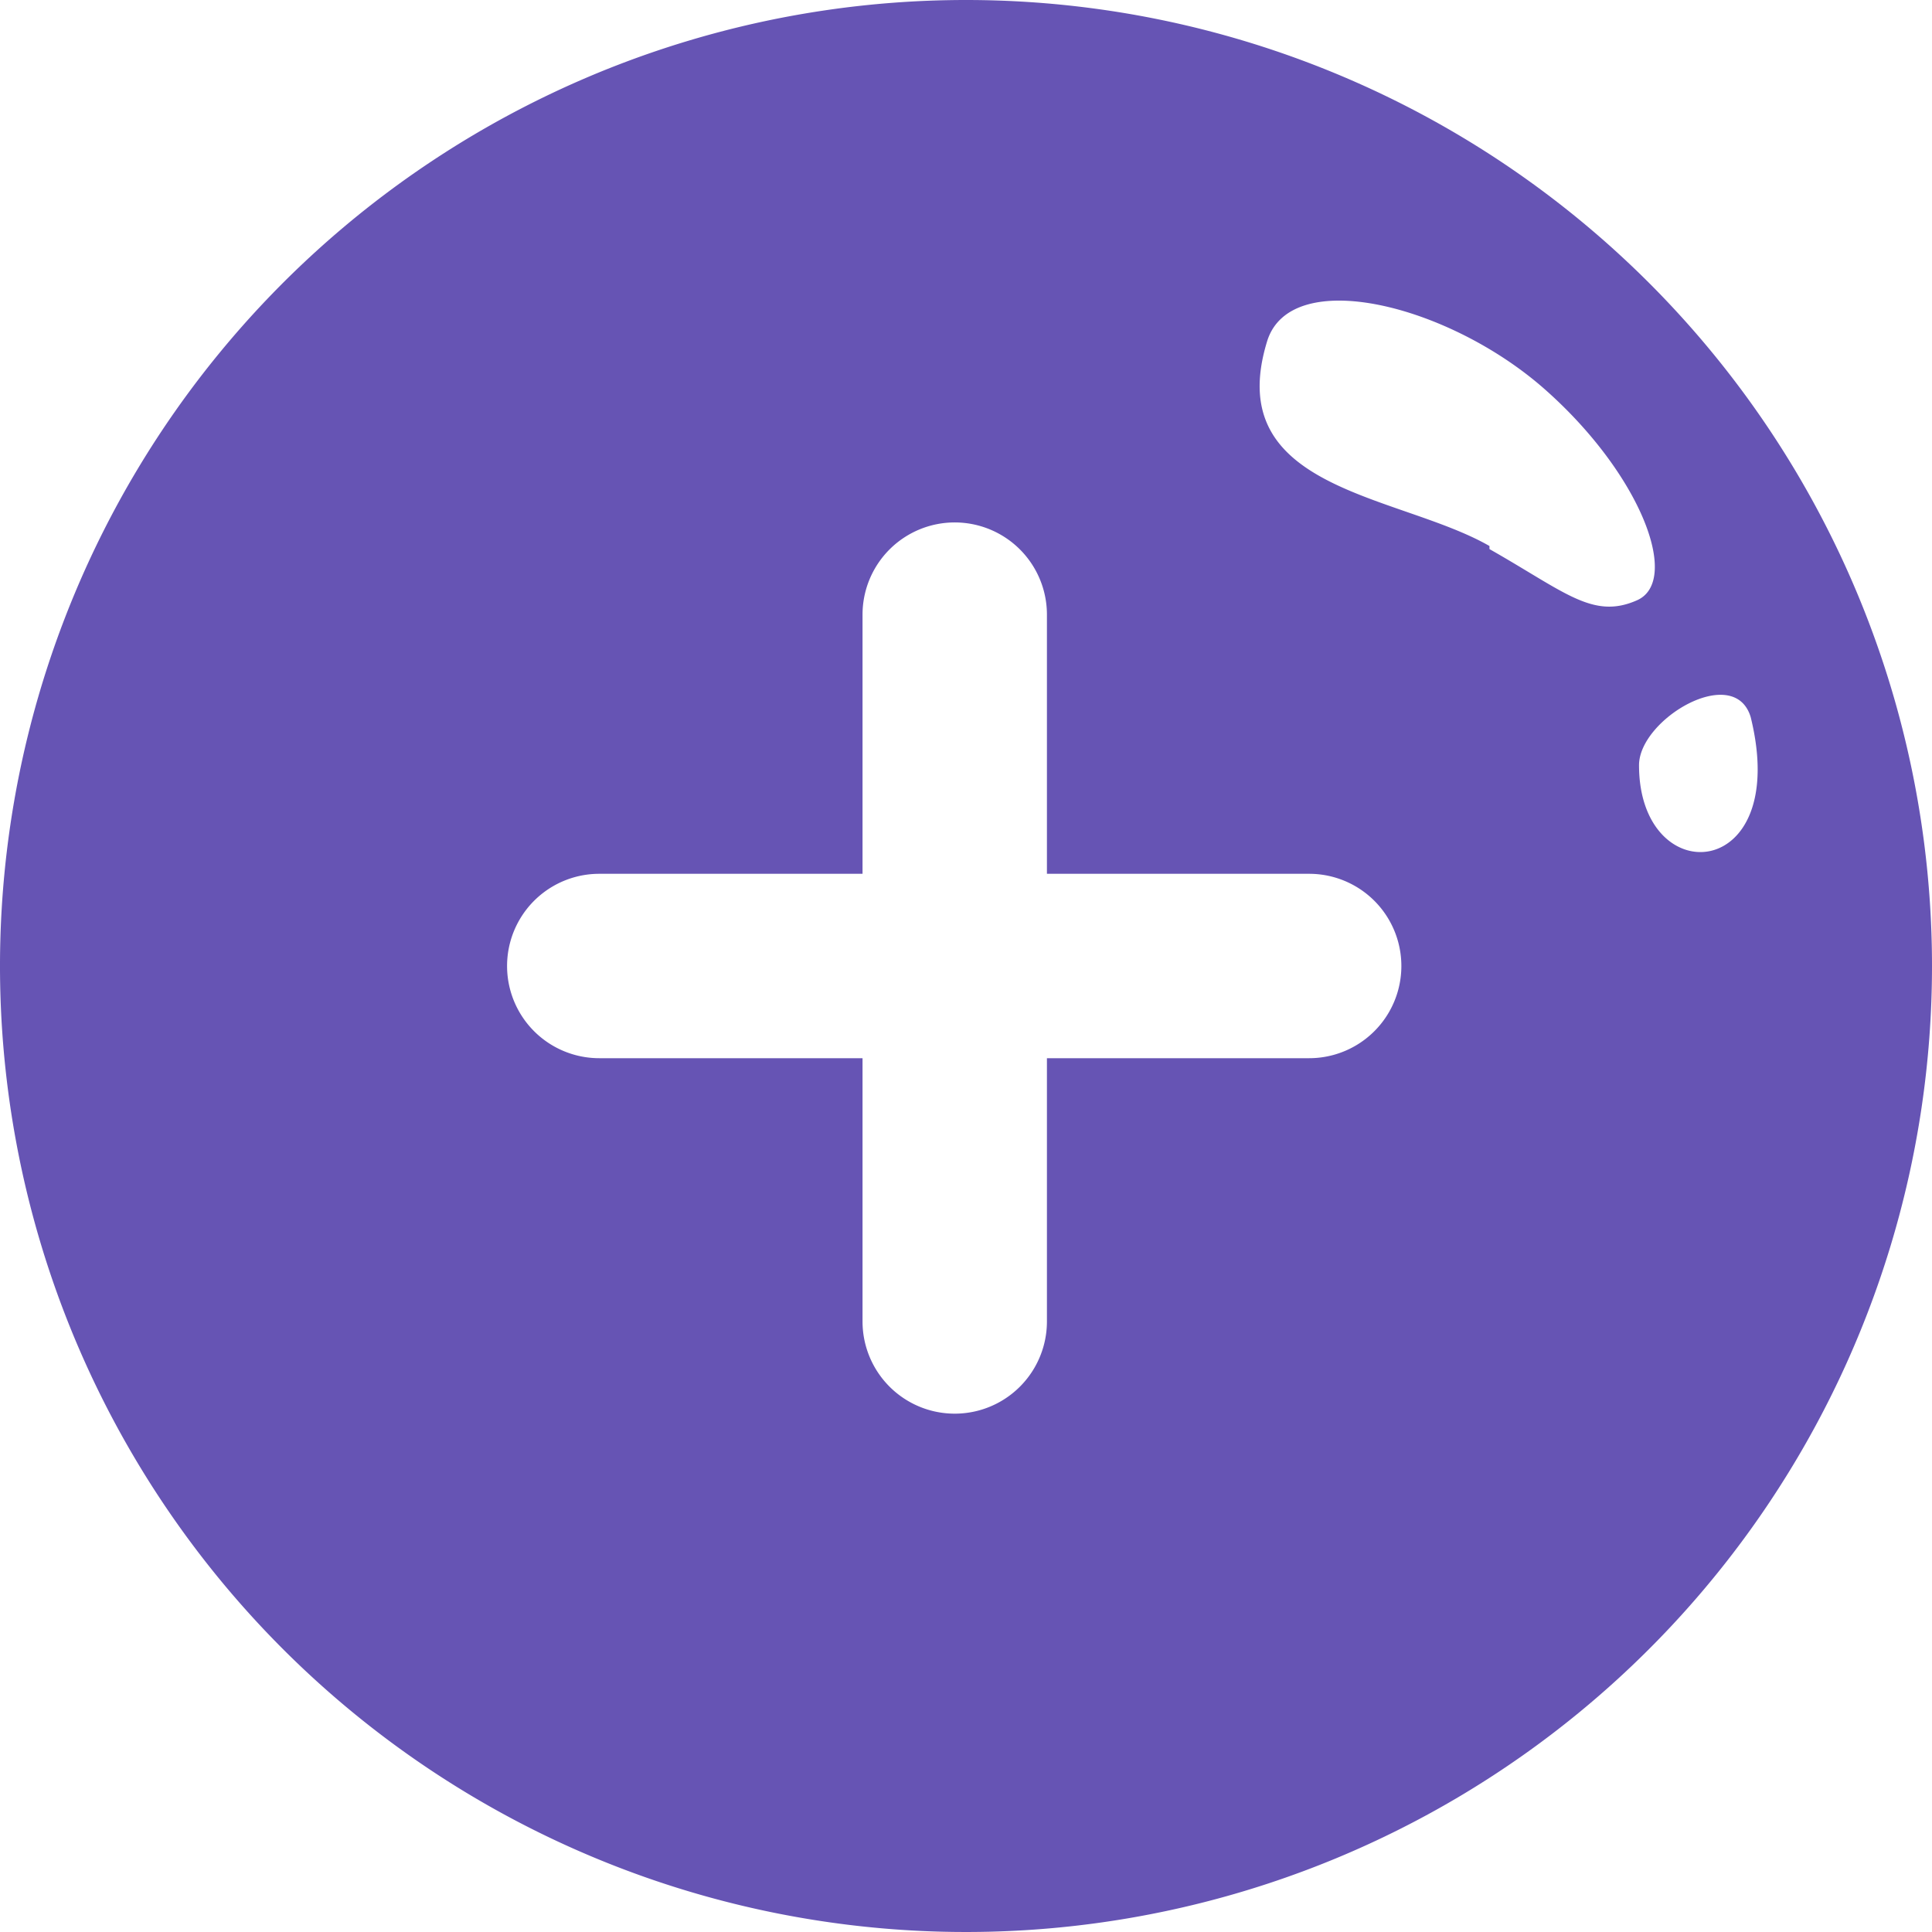 <svg xmlns="http://www.w3.org/2000/svg" viewBox="0 0 18.86 18.86"><defs><style>.cls-1{fill:#6654b4;}</style></defs><g id="Layer_2" data-name="Layer 2"><g id="Layer_2-2" data-name="Layer 2"><path class="cls-1" d="M9.43,0a9.43,9.43,0,1,0,9.43,9.43A9.43,9.43,0,0,0,9.43,0Zm3.35,10.33H10.22V12.9a.9.9,0,1,1-1.8,0V10.33H5.85a.9.9,0,0,1,0-1.8H8.42V6a.9.9,0,1,1,1.8,0V8.53h2.56a.9.9,0,1,1,0,1.8Zm1.76-5c-.89-.51-2.62-.54-2.17-2,.23-.74,1.77-.36,2.71.47s1.33,1.87.9,2.06S15.28,5.78,14.54,5.36ZM16,7.47c0-.45.93-1,1.09-.47C17.49,8.62,16,8.71,16,7.47Z"/></g></g></svg>